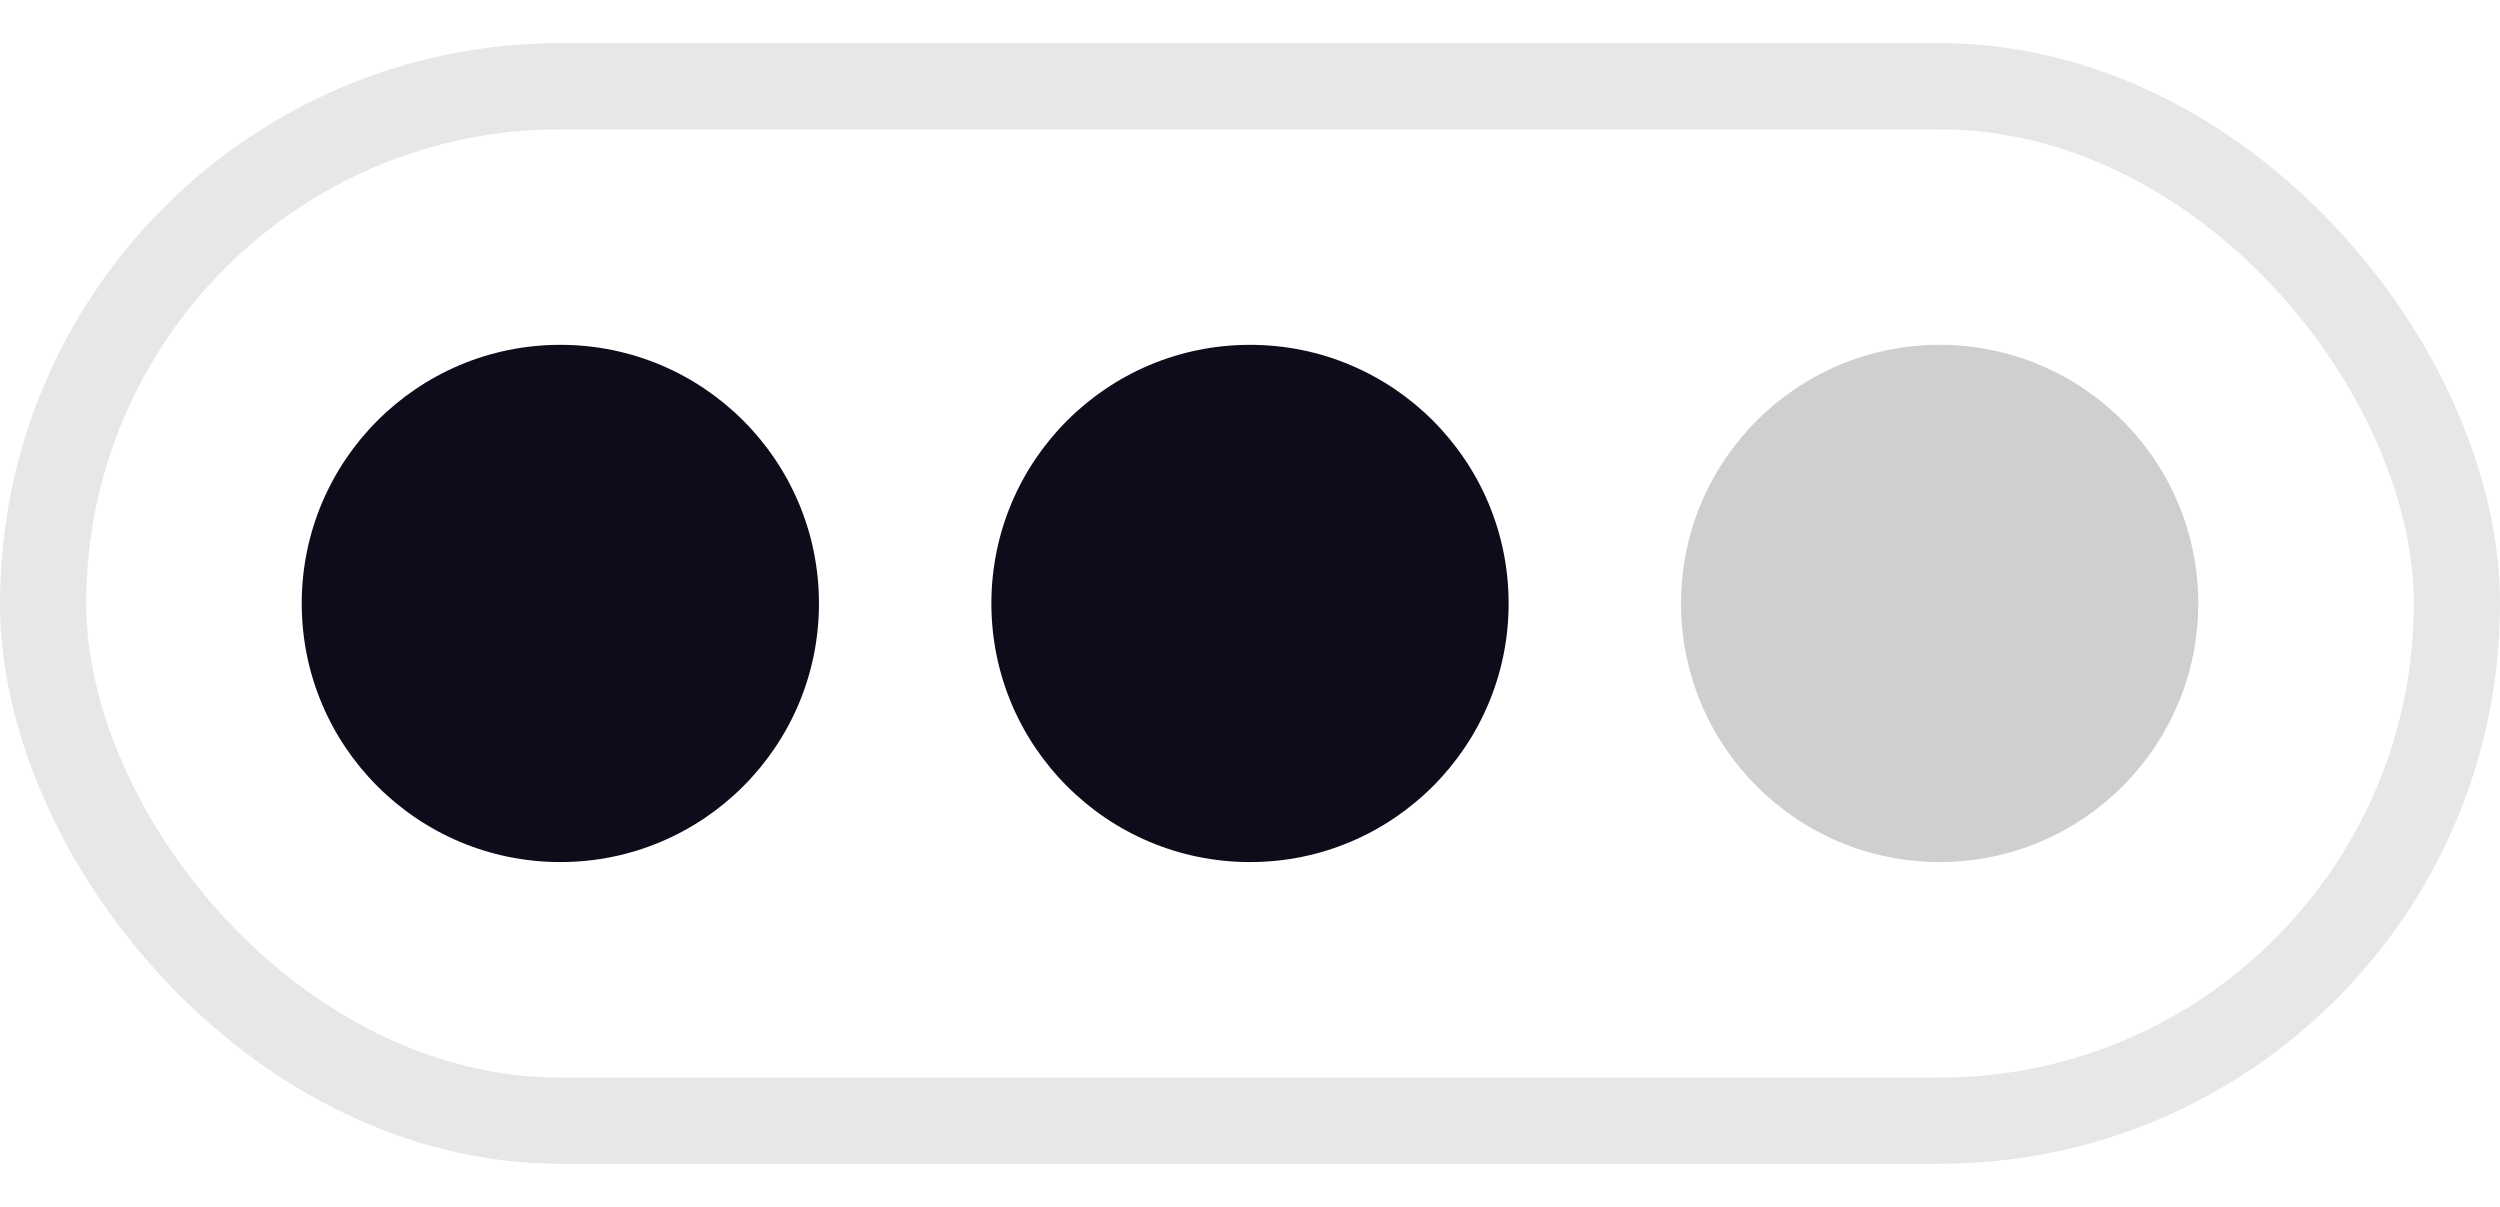 <svg width="29" height="14" viewBox="0 0 29 14" fill="none" xmlns="http://www.w3.org/2000/svg">
<rect x="0.5" y="1" width="28" height="12" rx="6" stroke="#0F0B1A" stroke-opacity="0.1"/>
<circle cx="6.5" cy="7" r="3" fill="#0F0B1A"/>
<circle cx="14.5" cy="7" r="3" fill="#0F0B1A"/>
<circle opacity="0.2" cx="22.5" cy="7" r="3" fill="#0F0B1A"/>
</svg>
